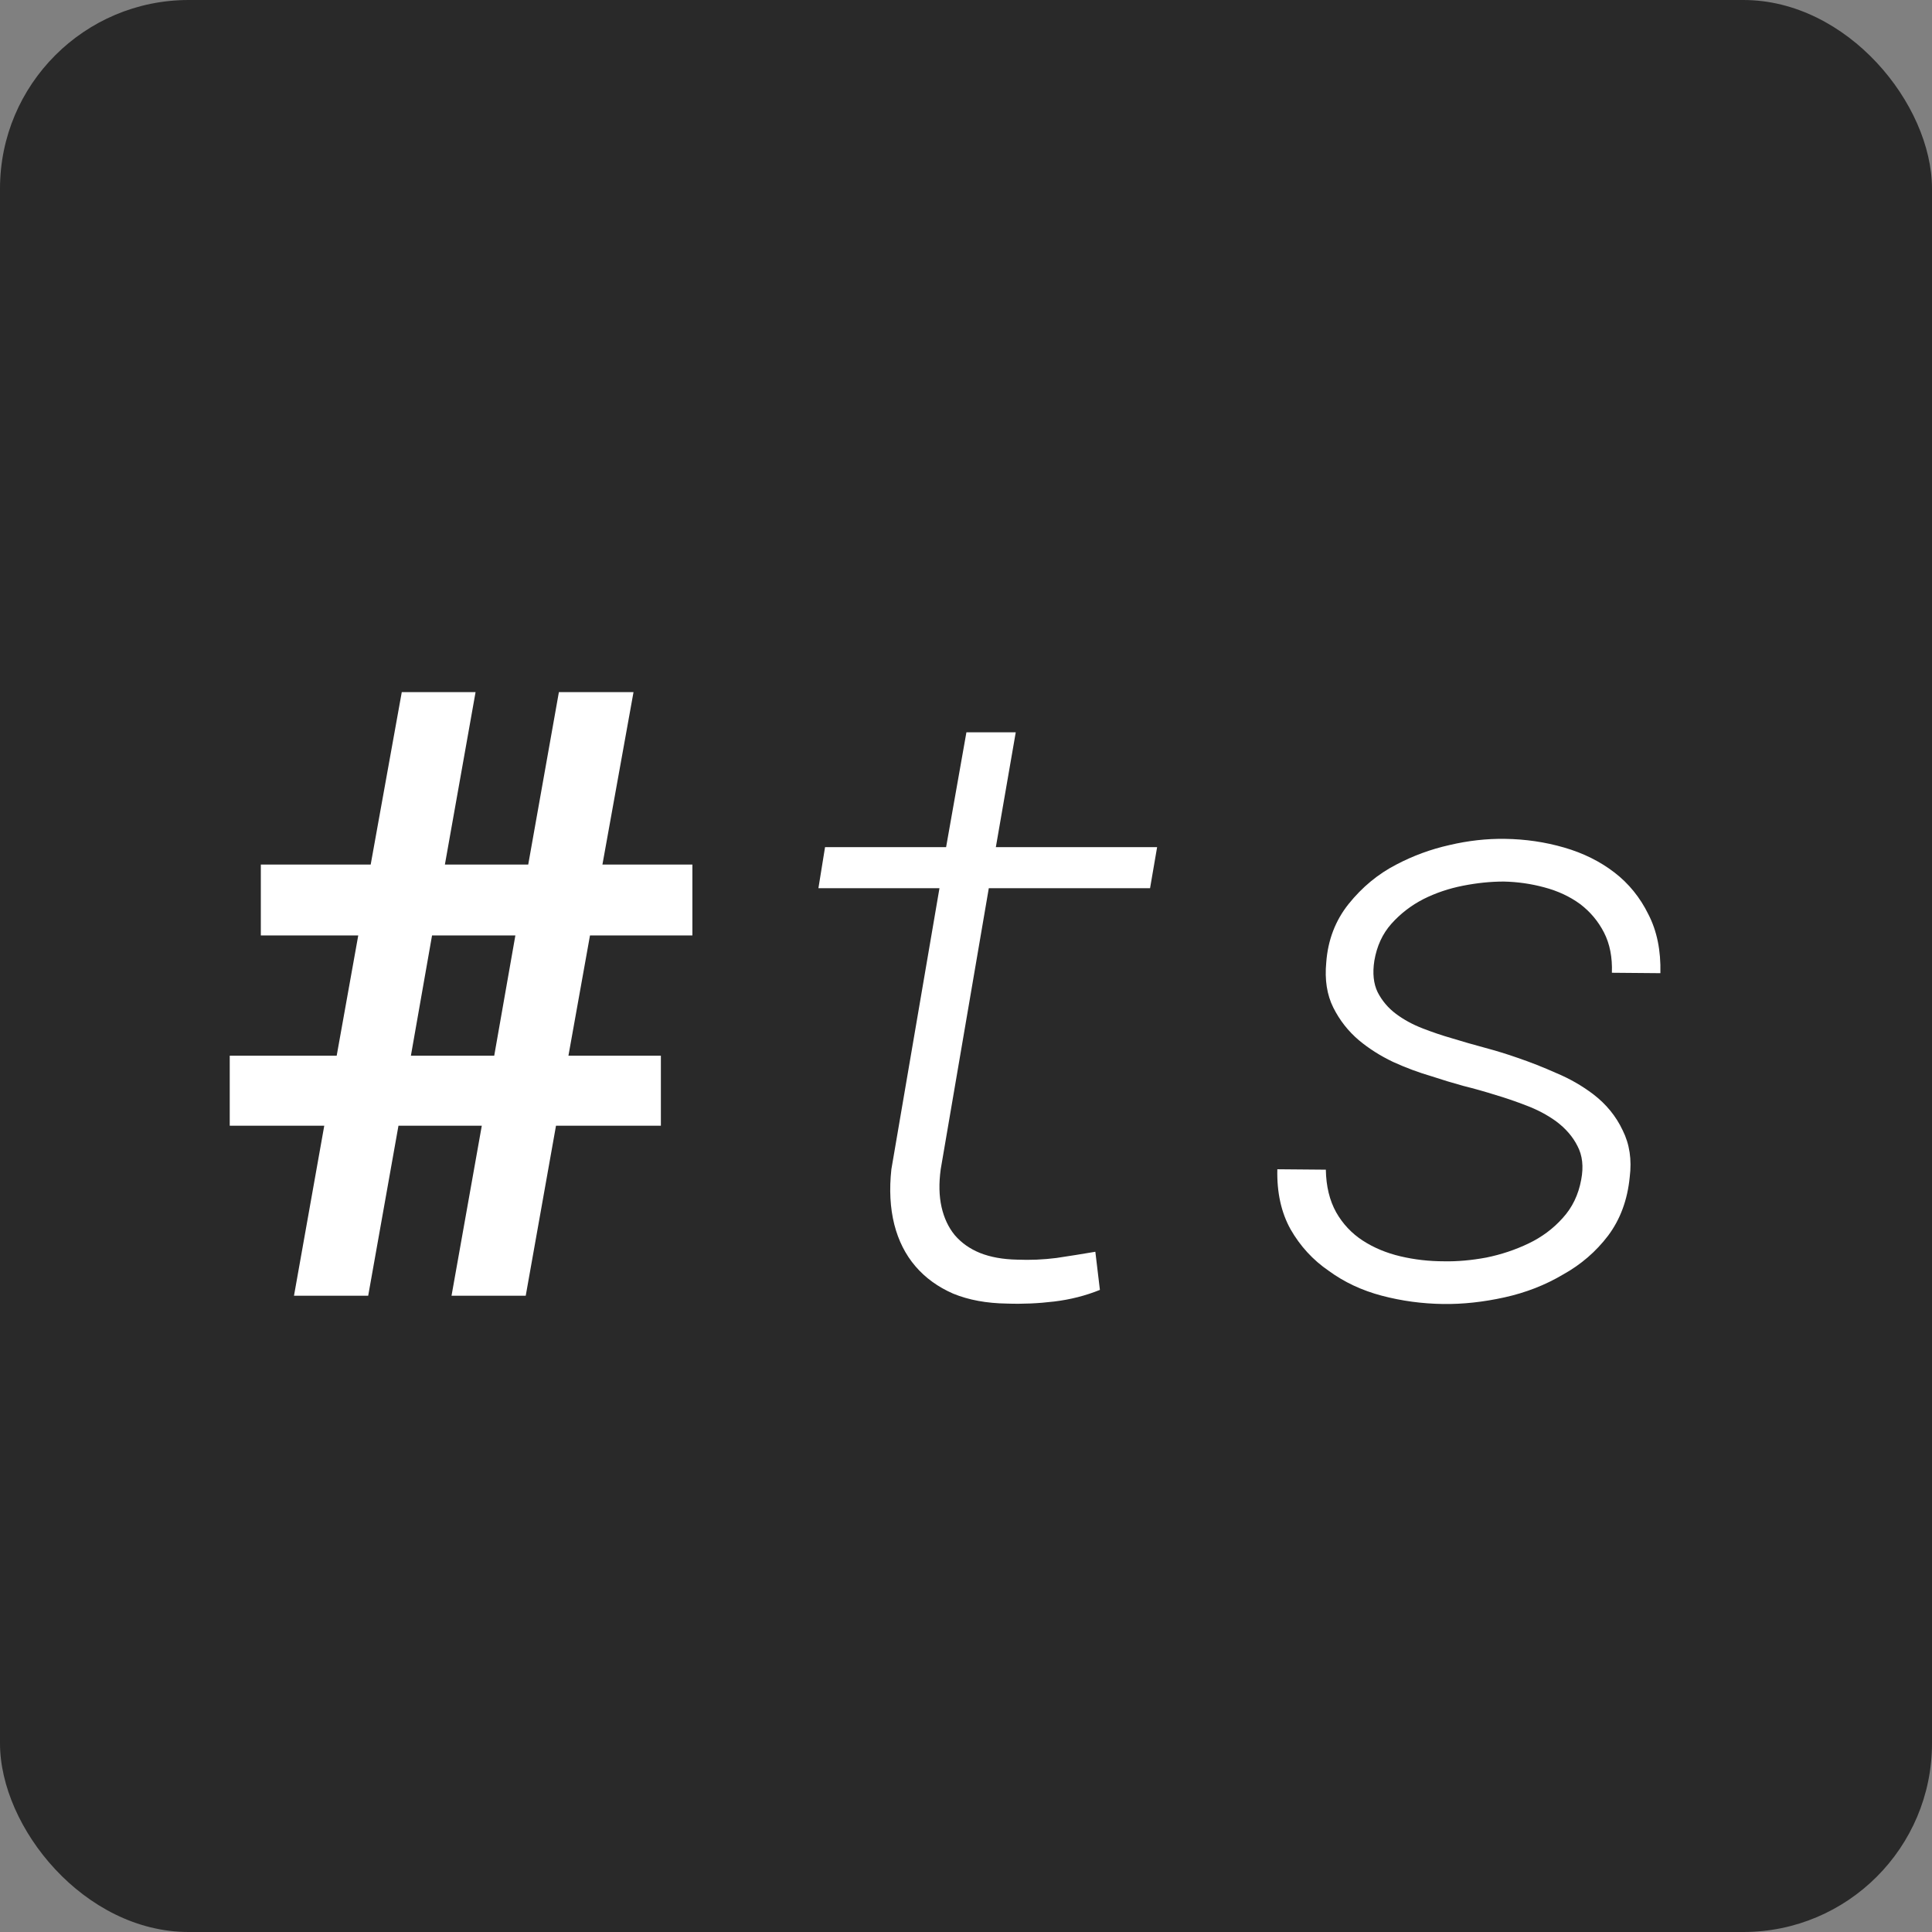 <svg width="4096" height="4096" viewBox="0 0 4096 4096" fill="none" xmlns="http://www.w3.org/2000/svg">
<rect x="0" y="0" width="4096" height="4096" fill="#808080" stroke="none"/>
<rect width="4096" height="4096" rx="400" fill="#292929"/>
<path d="M1021.44 2386.65L957.277 2747H1114.6L1178.76 2386.65H1401.12V2238.11H1205.13L1250.83 1983.23H1467.92V1832.94H1277.2L1343.12 1467.31H1184.91L1119.88 1832.94H943.215L1008.25 1467.31H851.809L785.891 1832.94H552.98V1983.23H759.523L713.82 2238.11H487.062V2386.65H687.453L623.293 2747H780.617L844.777 2386.65H1021.44ZM871.145 2238.11L915.969 1983.23H1092.63L1047.8 2238.11H871.145ZM2153.47 1552.57H2048.88L2005.81 1796.02H1749.17L1735.11 1883.04H1991.75L1889.8 2478.93C1885.11 2521.71 1887.16 2560.67 1895.95 2595.83C1904.74 2630.4 1919.68 2659.99 1940.77 2684.6C1961.87 2709.21 1988.53 2728.54 2020.75 2742.61C2053.57 2756.08 2091.65 2763.11 2135.01 2763.7C2167.82 2764.87 2201.22 2763.41 2235.21 2759.3C2269.19 2755.2 2301.42 2747 2331.89 2734.7L2322.22 2653.84C2294.68 2658.52 2267.14 2662.92 2239.6 2667.02C2212.06 2670.54 2184.23 2671.71 2156.11 2670.54C2126.22 2669.95 2100.15 2665.26 2077.88 2656.47C2056.2 2647.68 2038.33 2635.09 2024.27 2618.68C2010.79 2602.27 2001.42 2582.35 1996.14 2558.91C1990.87 2535.48 1990.29 2508.82 1994.39 2478.93L2096.34 1883.04H2438.23L2453.18 1796.02H2111.28L2153.47 1552.57ZM3352.3 2500.91C3346.44 2533.13 3333.25 2560.38 3312.75 2582.64C3292.82 2604.91 3268.8 2622.78 3240.68 2636.26C3212.55 2649.73 3182.67 2659.7 3151.03 2666.14C3119.39 2672 3089.5 2674.64 3061.38 2674.05C3029.74 2674.05 2998.98 2670.54 2969.09 2663.5C2939.21 2656.47 2912.55 2645.34 2889.11 2630.11C2865.68 2614.87 2846.93 2594.95 2832.86 2570.34C2818.8 2545.14 2811.48 2514.97 2810.89 2479.81L2708.06 2478.93C2706.89 2528.15 2716.26 2570.63 2736.18 2606.38C2756.69 2642.12 2783.64 2671.41 2817.04 2694.27C2849.86 2718.29 2887.36 2735.87 2929.54 2747C2971.73 2758.13 3015.09 2763.99 3059.62 2764.58C3101.22 2765.16 3144.58 2760.48 3189.7 2750.52C3234.82 2740.55 3276.12 2724.44 3313.62 2702.18C3351.71 2681.08 3383.64 2653.54 3409.43 2619.56C3435.21 2584.99 3450.44 2543.68 3455.13 2495.63C3459.82 2458.72 3454.84 2425.61 3440.19 2396.32C3426.12 2366.43 3405.32 2340.95 3377.79 2319.85C3353.76 2301.69 3327.69 2286.75 3299.56 2275.03C3272.02 2262.72 3244.48 2251.88 3216.95 2242.51C3195.27 2234.89 3172.41 2227.86 3148.39 2221.41C3124.37 2214.97 3100.93 2208.23 3078.08 2201.2C3057.57 2195.34 3036.77 2188.31 3015.68 2180.11C2994.58 2171.9 2975.83 2161.65 2959.43 2149.34C2943.02 2137.04 2930.13 2121.8 2920.75 2103.64C2911.96 2085.48 2909.62 2063.21 2913.72 2036.84C2919 2005.79 2931.01 1979.71 2949.76 1958.62C2969.09 1936.94 2991.95 1919.36 3018.31 1905.89C3044.09 1893 3071.93 1883.62 3101.81 1877.76C3131.69 1871.9 3160.4 1868.97 3187.94 1868.97C3217.24 1869.56 3245.95 1873.66 3274.07 1881.28C3302.79 1888.89 3327.98 1900.61 3349.66 1916.43C3371.34 1932.84 3388.33 1953.05 3400.64 1977.08C3412.94 2001.1 3418.51 2029.52 3417.34 2062.33L3520.17 2063.21C3521.34 2015.16 3512.84 1973.56 3494.68 1938.41C3477.1 1902.66 3453.08 1873.07 3422.61 1849.64C3392.14 1826.2 3356.69 1808.62 3316.26 1796.9C3275.83 1785.18 3233.94 1779.03 3190.58 1778.45C3151.91 1777.86 3112.65 1782.25 3072.8 1791.63C3033.55 1800.42 2996.05 1814.19 2960.3 1832.94C2921.63 1852.86 2887.94 1880.69 2859.23 1916.43C2831.11 1951.59 2815.29 1992.9 2811.77 2040.36C2808.25 2077.27 2813.23 2109.21 2826.71 2136.16C2840.19 2163.11 2858.35 2186.26 2881.2 2205.59C2902.3 2223.17 2926.32 2238.41 2953.27 2251.3C2980.23 2263.6 3007.77 2273.86 3035.89 2282.06C3056.98 2289.09 3079.25 2295.83 3102.69 2302.27C3126.12 2308.13 3148.98 2314.58 3171.24 2321.61C3191.16 2327.47 3212.55 2334.79 3235.4 2343.58C3258.84 2352.37 3279.93 2363.5 3298.68 2376.98C3319.19 2392.21 3334.43 2409.79 3344.39 2429.71C3354.93 2449.64 3357.57 2473.37 3352.3 2500.91Z" fill="white"/>
</svg>
